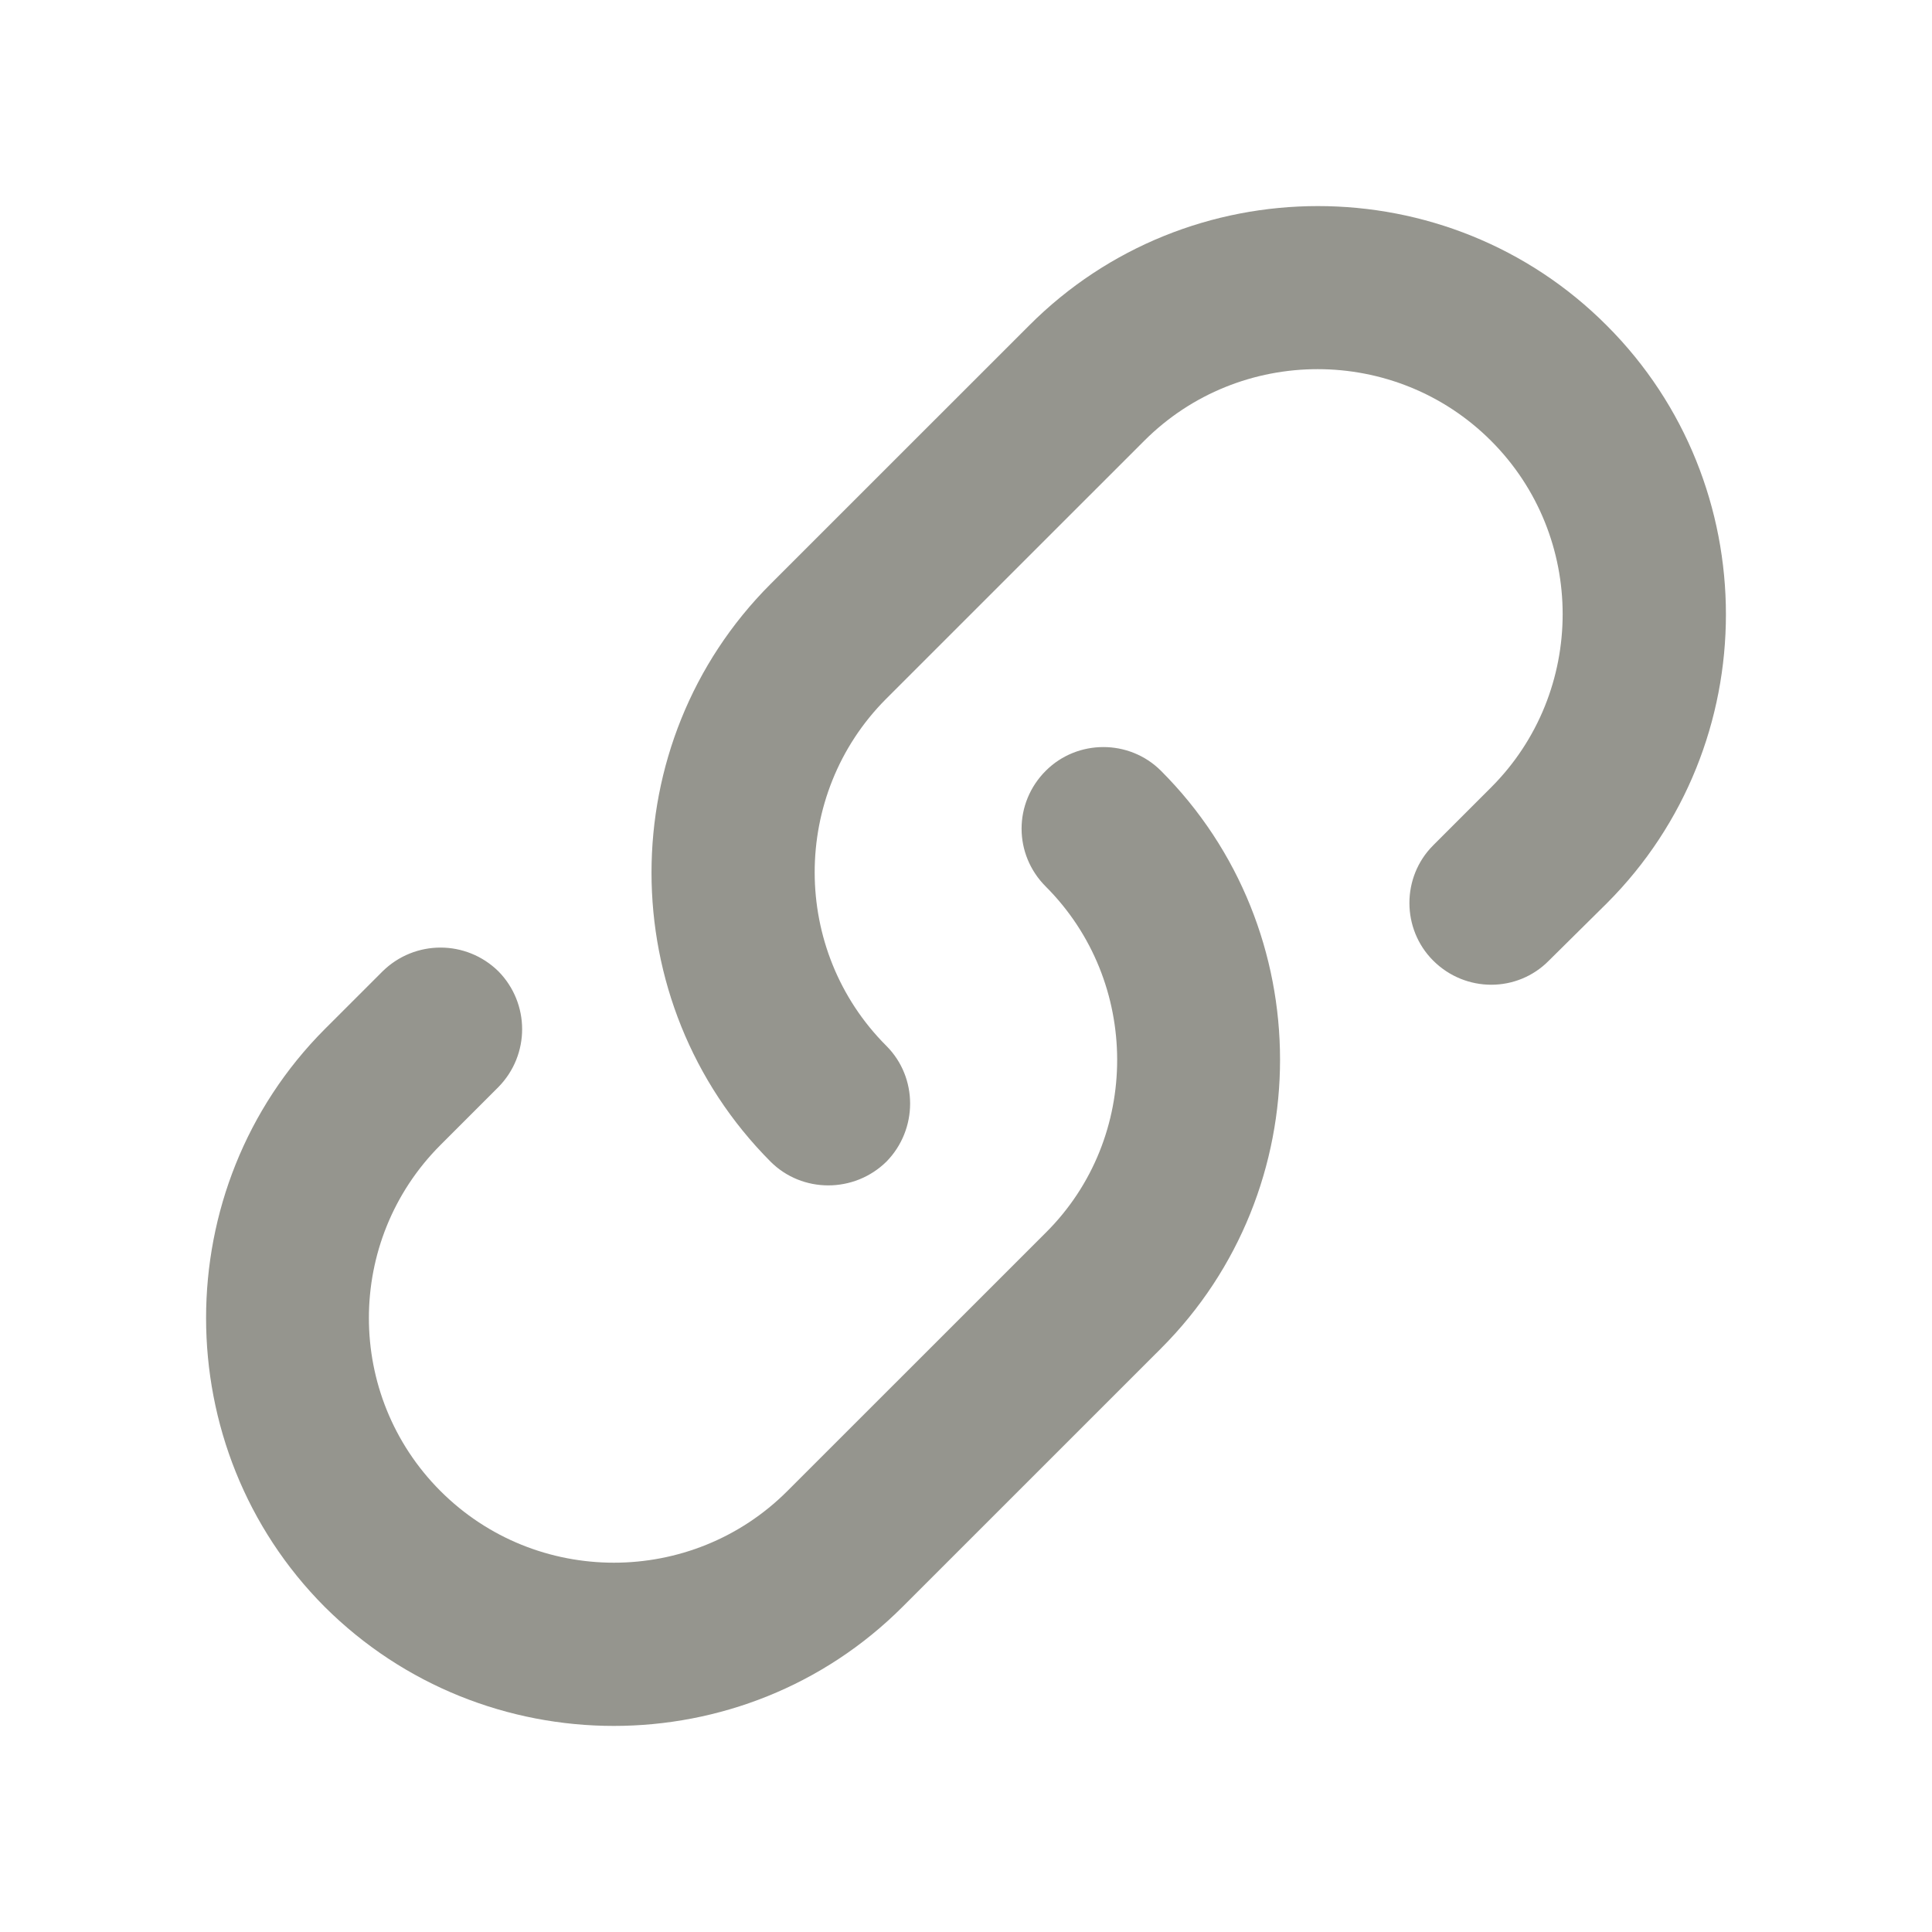 <?xml version="1.0" encoding="UTF-8"?>
<svg width="150px" height="150px" viewBox="0 0 150 150" version="1.1" xmlns="http://www.w3.org/2000/svg" xmlns:xlink="http://www.w3.org/1999/xlink">
    <title>link</title>
    <g id="link" stroke="none" stroke-width="1" fill="none" fill-rule="evenodd">
        <g id="noun-link-1630224-95968E" transform="translate(16, 16)" fill="#95958E" fill-rule="nonzero">
            <path d="M95.269,49.635 C92.813,52.091 92.813,56.122 95.269,58.578 C97.772,61.08 101.803,61.08 104.26,58.578 L108.755,54.13 C121.082,41.805 121.082,21.604 108.755,9.279 C96.428,-3.093 76.222,-3.093 63.895,9.279 L43.828,29.341 C31.502,41.665 31.502,61.82 43.828,74.192 C46.285,76.647 50.317,76.647 52.819,74.192 C55.275,71.69 55.275,67.659 52.819,65.203 C45.404,57.79 45.404,45.697 52.773,38.284 L72.839,18.222 C80.253,10.808 92.349,10.808 99.763,18.222 C107.178,25.635 107.178,37.728 99.763,45.141 L95.268,49.635 L95.269,49.635 Z M22.696,68.4 C25.152,65.898 25.152,61.913 22.696,59.412 C20.194,56.956 16.208,56.956 13.706,59.412 L9.21,63.906 C-3.07,76.23 -3.07,96.432 9.21,108.757 C21.585,121.081 41.743,121.081 54.071,108.757 L74.137,88.695 C86.464,76.371 86.464,56.169 74.137,43.844 C71.681,41.388 67.649,41.388 65.193,43.844 C62.69,46.346 62.69,50.331 65.193,52.832 C72.561,60.199 72.608,72.339 65.193,79.706 L45.127,99.767 C37.712,107.181 25.616,107.181 18.202,99.767 C10.787,92.354 10.787,80.307 18.202,72.894 L22.696,68.4 Z" id="Shape"></path>
        </g>
    </g>
</svg>